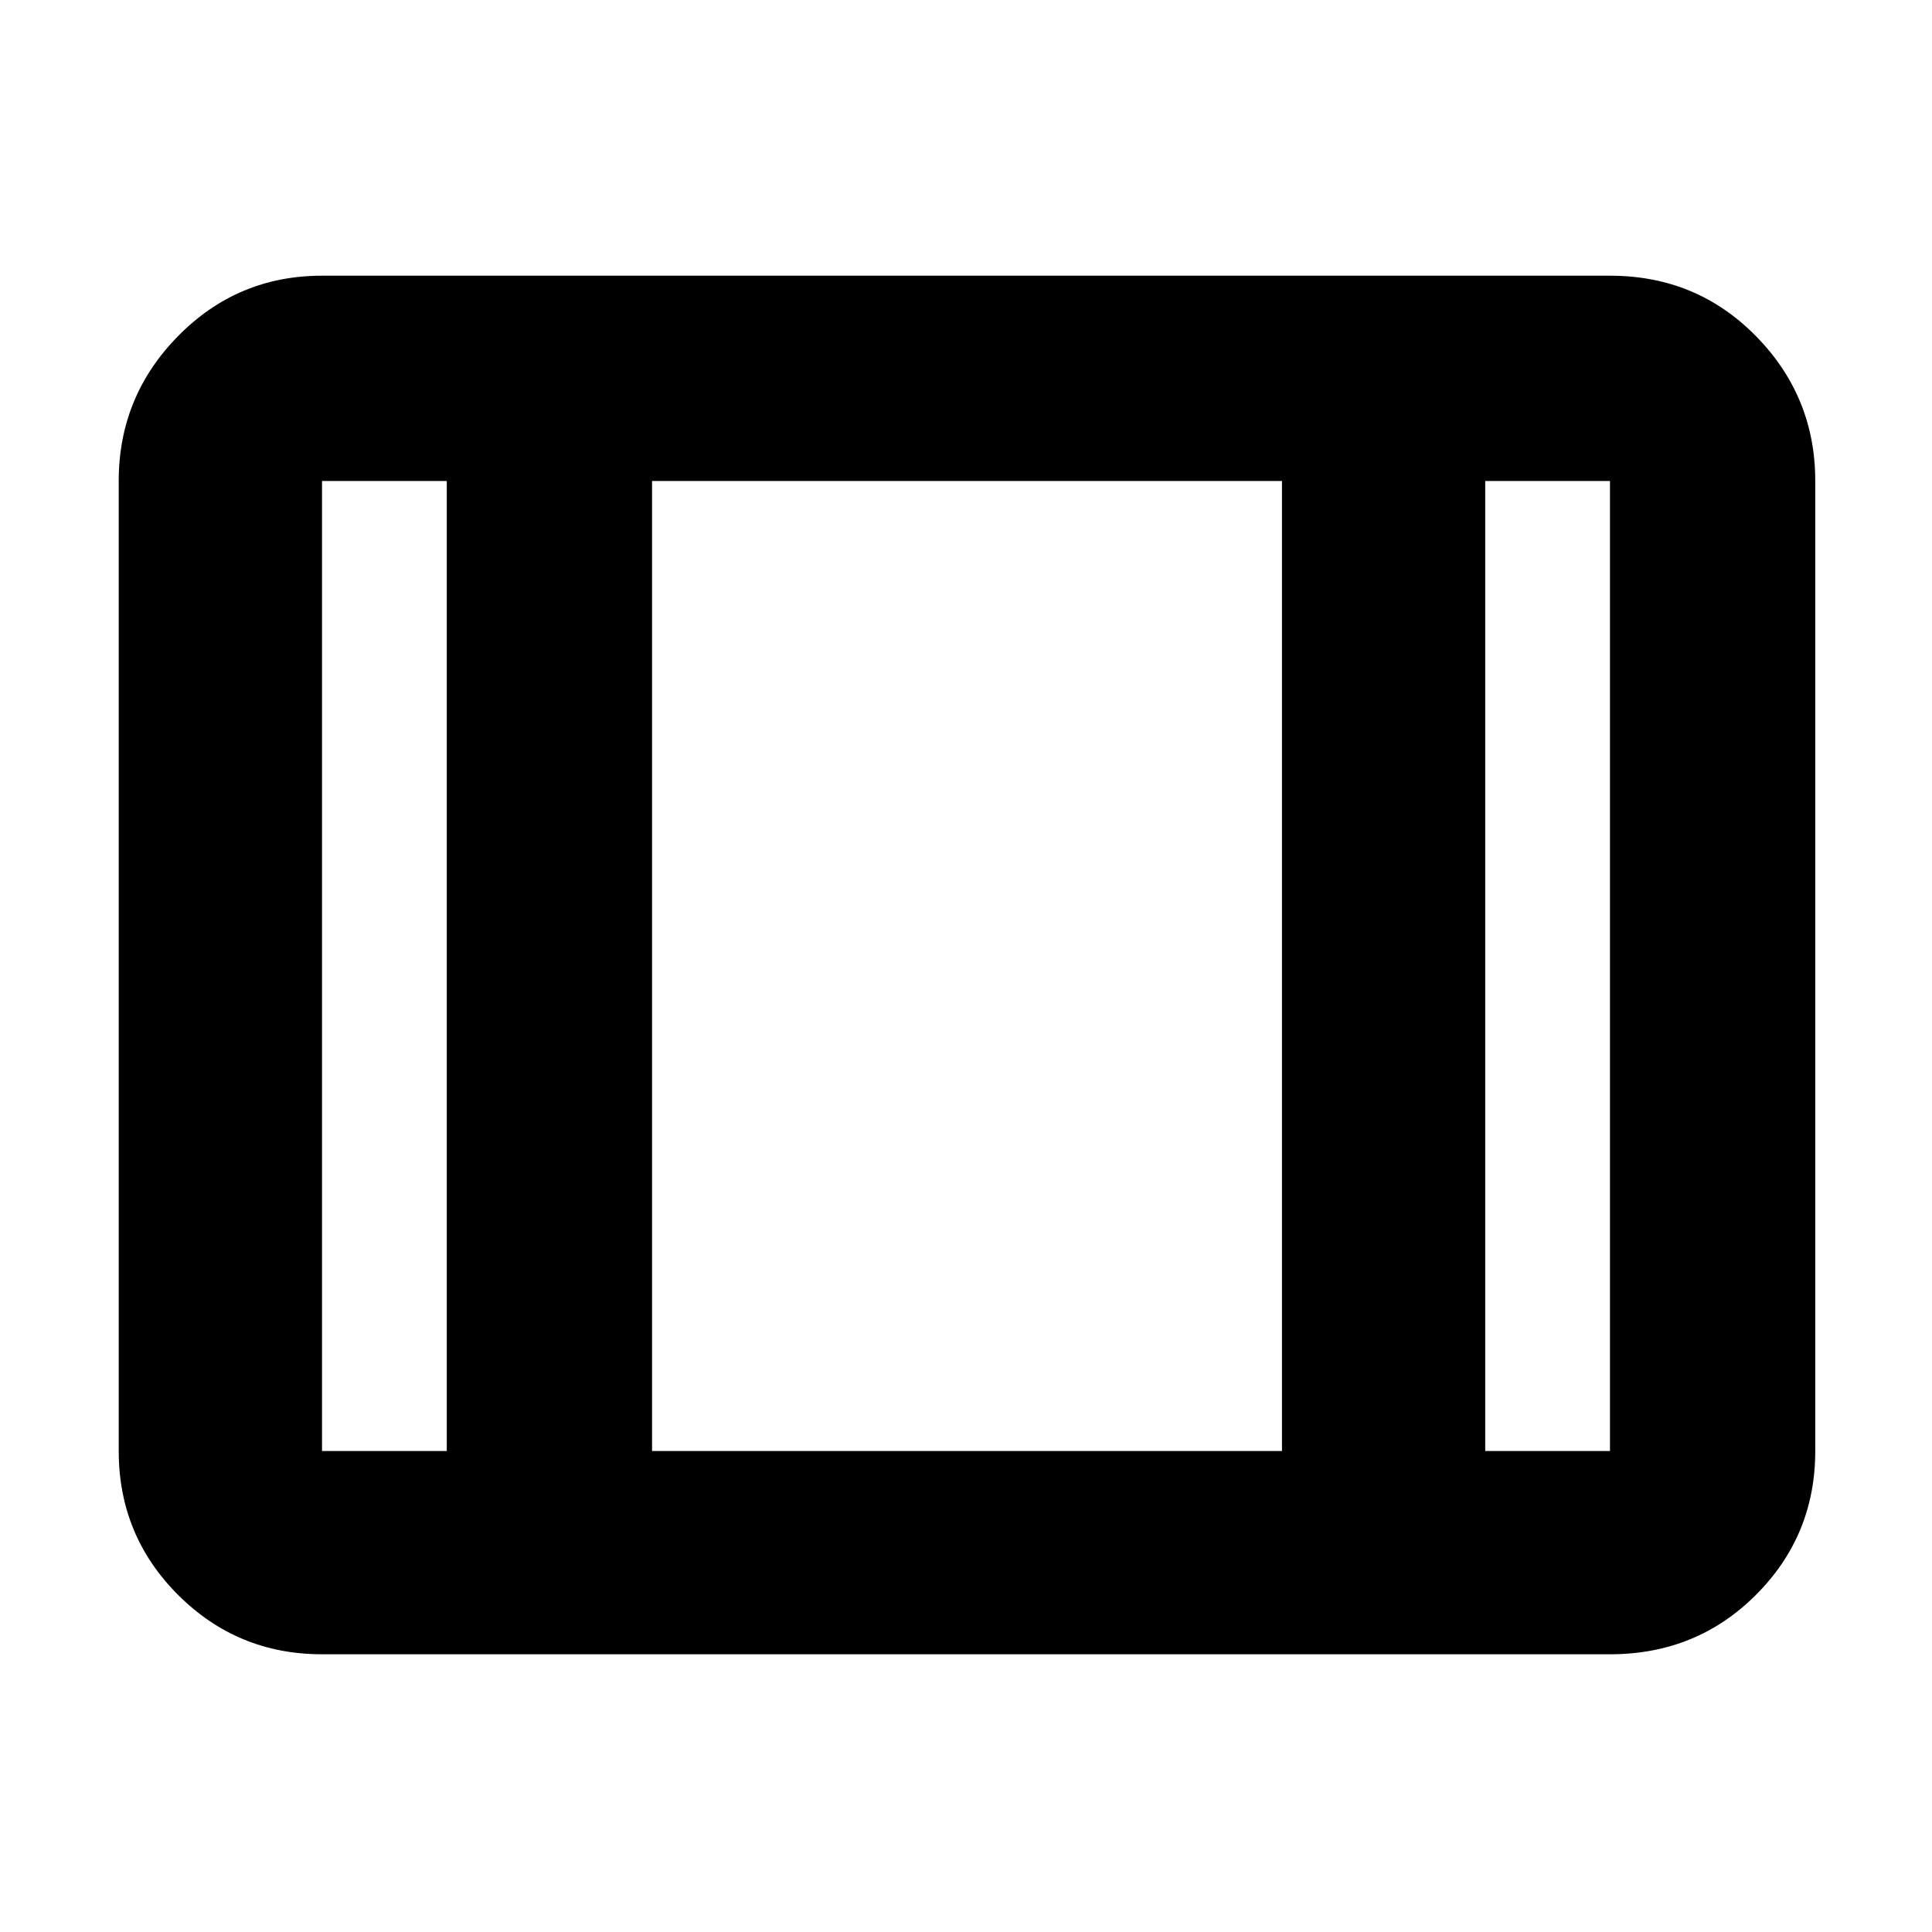 <svg xmlns="http://www.w3.org/2000/svg" height="40" width="40"><path d="M6.667 34.25q-1.75 0-2.98-1.229-1.229-1.229-1.229-2.979V9.958q0-1.75 1.229-3 1.23-1.25 2.98-1.25h26.666q1.792 0 3.021 1.25 1.229 1.25 1.229 3v20.084q0 1.75-1.229 2.979t-3.021 1.229Zm0-4.208H9.25V9.958H6.667v20.084Zm6.833 0h13.042V9.958H13.5Zm17.25 0h2.583V9.958H30.75ZM13.5 9.958v20.084Z"/></svg>